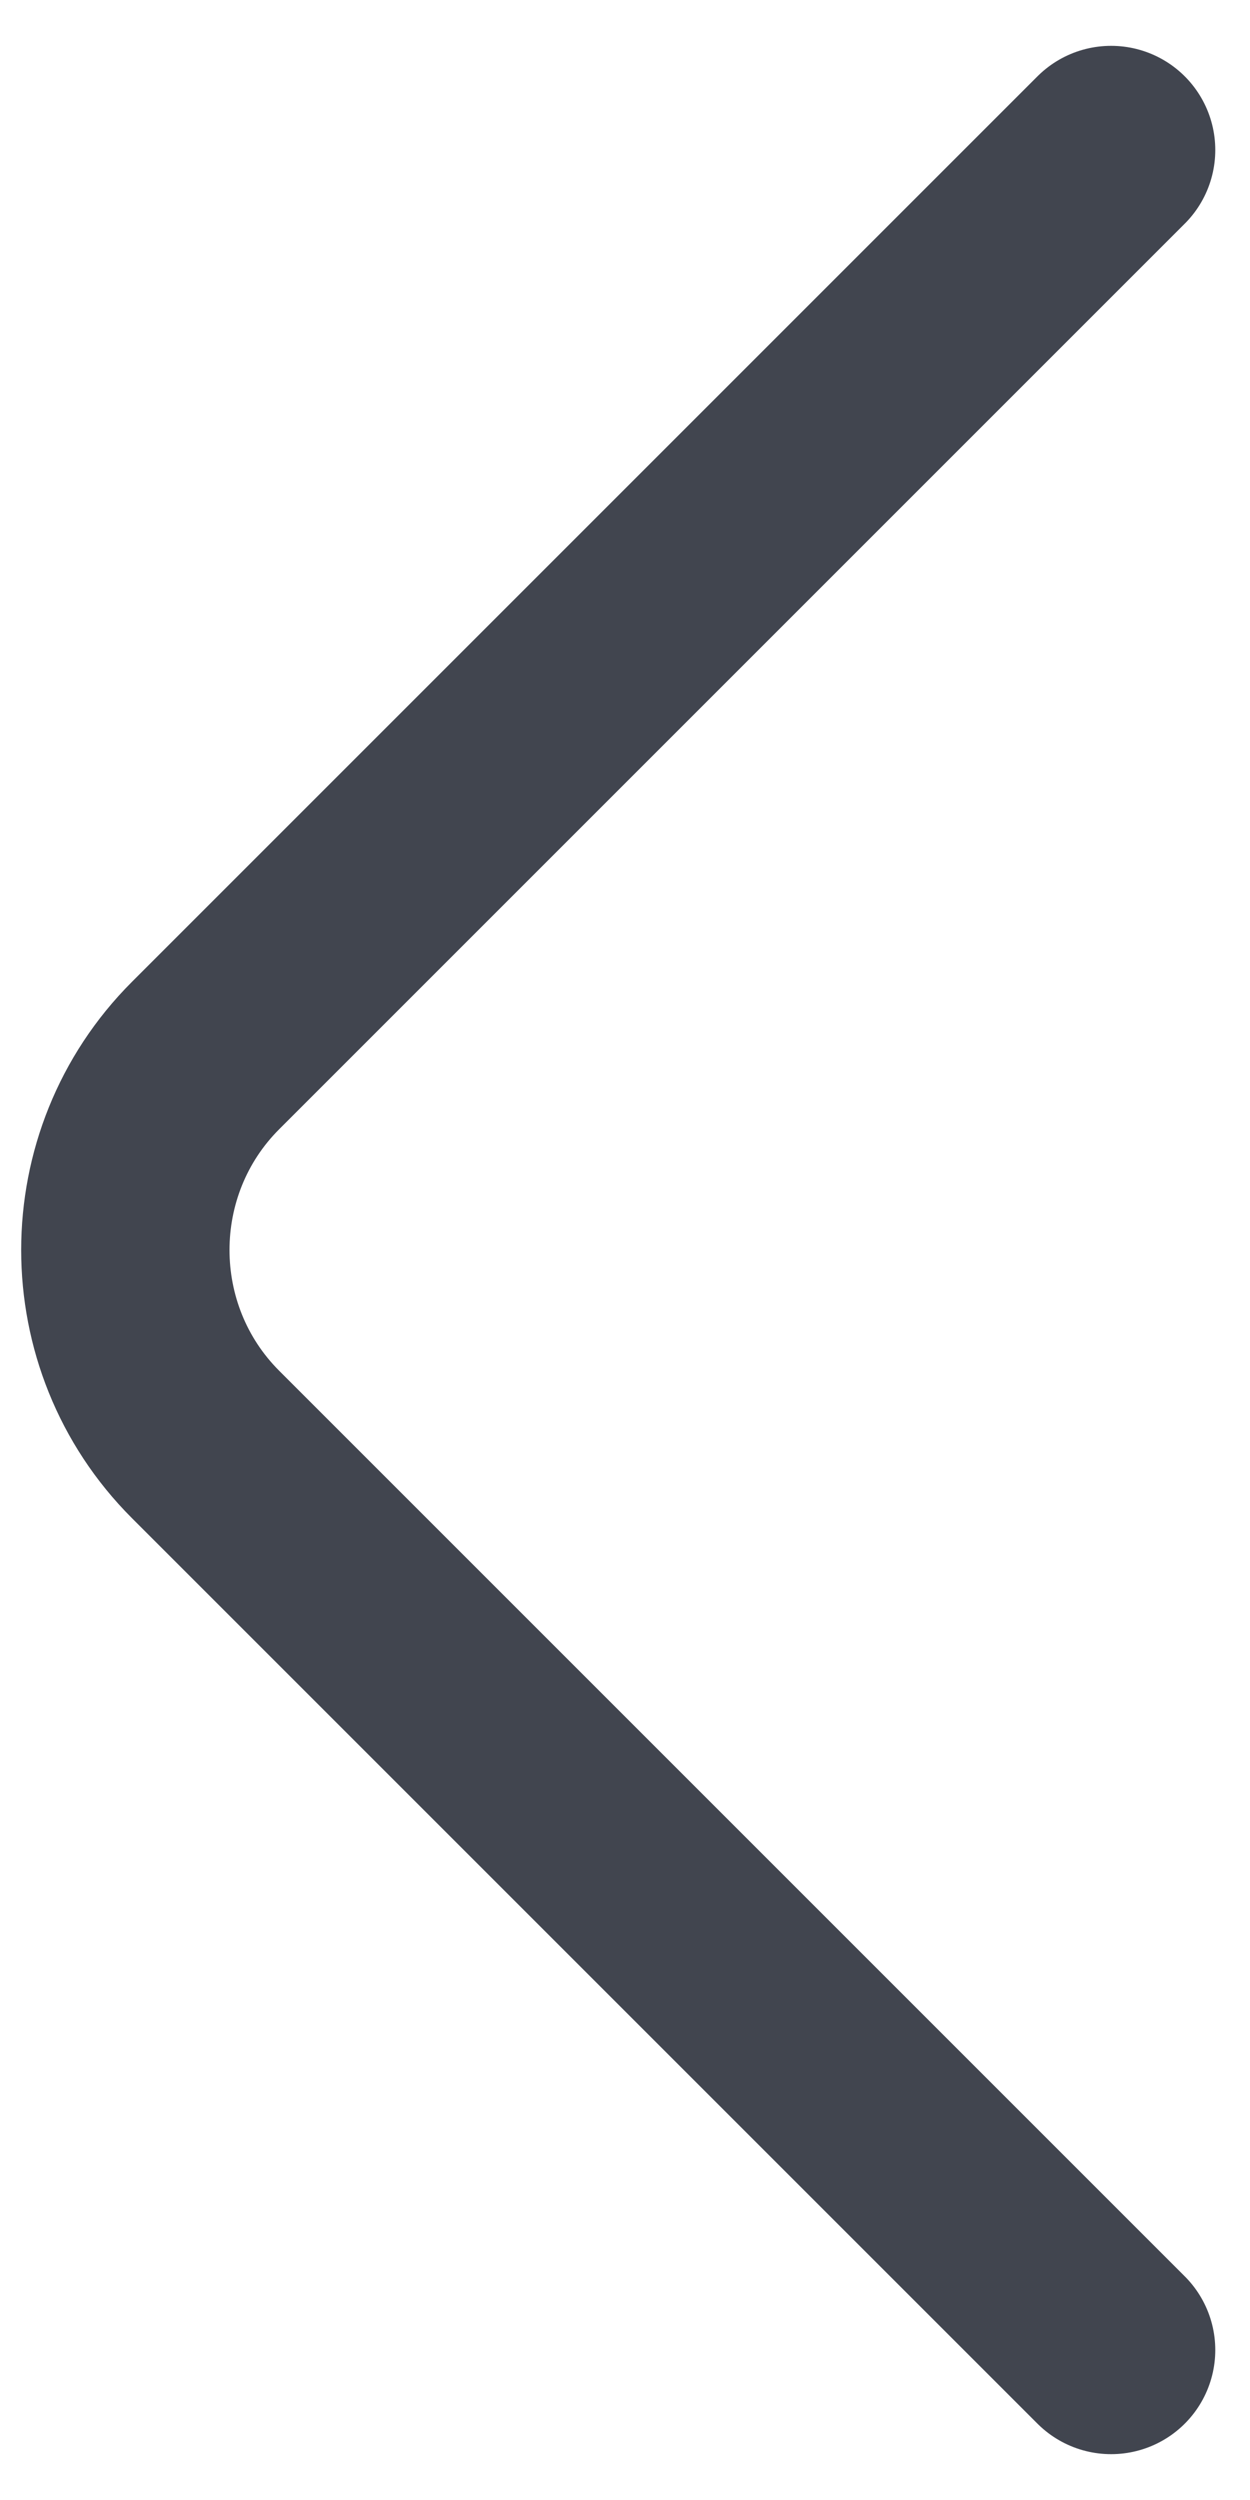 <svg width="9" height="18" viewBox="0 0 9 18" fill="none" xmlns="http://www.w3.org/2000/svg">
<path d="M8 16.92L1.48 10.4C0.71 9.63 0.71 8.37 1.48 7.6L8 1.08" stroke="#41454F" stroke-width="1.5" stroke-miterlimit="10" stroke-linecap="round" stroke-linejoin="round"/>
</svg>

